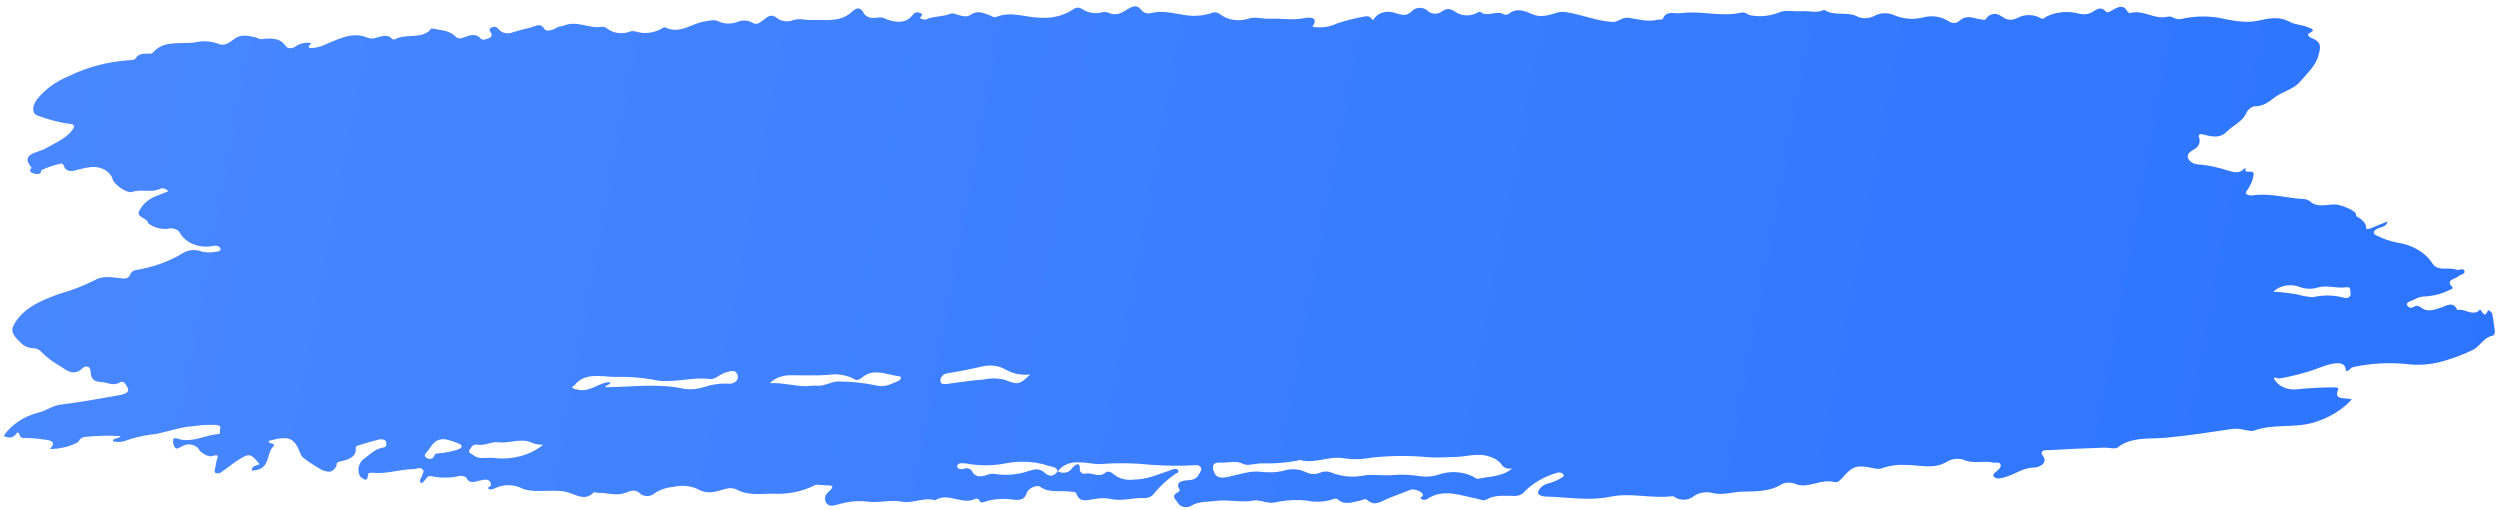 <svg width="314" height="64" viewBox="0 0 314 64" fill="none" xmlns="http://www.w3.org/2000/svg">
<path d="M132.876 59.184C133.012 59.27 133.171 59.329 133.341 59.358C133.51 59.386 133.686 59.383 133.855 59.35C134.023 59.316 134.18 59.252 134.313 59.162C134.446 59.073 134.552 58.96 134.623 58.833C134.771 58.648 135.712 57.641 135.624 59.04C135.627 59.312 136.049 59.564 136.198 59.515C137.066 59.227 137.983 60.098 138.837 59.372C139.175 59.089 139.606 59.301 139.939 59.618C140.249 59.864 140.627 60.05 141.043 60.158C141.459 60.267 141.901 60.296 142.335 60.244C144.154 60.228 145.499 59.553 147.014 59.061C147.303 58.97 147.711 58.735 147.954 59.053C148.197 59.37 147.707 59.43 147.519 59.592C146.541 60.29 145.681 61.088 144.96 61.963C144.848 62.137 144.68 62.284 144.473 62.388C144.267 62.493 144.029 62.551 143.785 62.557C142.324 62.458 140.899 63.037 139.406 62.643C138.812 62.544 138.198 62.55 137.606 62.659C136.607 62.771 135.611 63.227 135.2 62.008C135.108 61.73 134.608 61.782 134.268 61.737C133.056 61.564 131.76 61.967 130.623 61.121C130.27 60.861 129.134 61.294 128.95 61.935C128.707 62.792 128.038 62.854 127.197 62.749C126.099 62.586 124.966 62.654 123.909 62.946C123.57 63.053 123.172 63.312 122.977 62.786C122.977 62.698 122.626 62.59 122.546 62.63C120.894 63.508 119.089 61.766 117.458 62.834C116.034 62.407 114.622 63.267 113.36 63.022C111.797 62.716 110.362 63.232 108.809 62.982C107.675 62.878 106.525 62.989 105.452 63.307C104.933 63.423 104.226 63.765 103.791 63.193C103.638 62.959 103.585 62.69 103.64 62.429C103.696 62.167 103.857 61.927 104.099 61.744C104.942 60.986 104.462 60.942 103.572 60.95C103.142 60.954 102.57 60.783 102.302 60.961C100.739 61.75 98.901 62.116 97.061 62.006C95.521 62.019 93.963 62.256 92.567 61.51C91.643 61.014 90.818 61.573 89.979 61.708C89.589 61.827 89.167 61.863 88.755 61.814C88.343 61.764 87.954 61.63 87.626 61.425C87.161 61.212 86.645 61.08 86.111 61.035C85.577 60.99 85.037 61.034 84.524 61.164C83.584 61.242 82.703 61.571 82.022 62.097C81.795 62.242 81.51 62.316 81.22 62.303C80.93 62.291 80.657 62.194 80.452 62.031C79.837 61.421 79.268 61.61 78.621 61.871C77.485 62.336 76.321 61.891 75.171 61.901C74.971 61.903 74.63 61.778 74.57 61.842C73.669 62.801 72.715 62.354 71.722 61.971C70.056 61.322 68.221 61.85 66.488 61.593C66.198 61.553 65.915 61.483 65.647 61.385C65.142 61.109 64.549 60.956 63.937 60.943C63.325 60.93 62.721 61.057 62.196 61.311C61.927 61.457 61.578 61.556 61.347 61.374C61.115 61.193 61.635 61.18 61.653 60.956C61.645 60.029 60.817 60.228 60.288 60.353C59.549 60.527 58.942 60.796 58.554 59.984C58.483 59.841 57.992 59.734 57.733 59.776C56.565 60.053 55.325 60.064 54.153 59.807C53.562 59.636 53.459 60.5 52.891 60.705C52.537 60.301 52.955 60.017 53.022 59.705C53.09 59.393 53.388 59.175 53.015 58.906C52.643 58.638 52.345 58.912 52.015 58.915C50.236 58.931 48.541 59.577 46.749 59.376C46.43 59.379 46.24 59.381 46.222 59.653C46.151 60.66 45.606 60.145 45.224 59.837C45.05 59.504 44.984 59.141 45.034 58.781C45.083 58.422 45.245 58.078 45.506 57.781C46.361 57.222 46.964 56.394 48.182 56.2C48.591 56.14 48.548 55.741 48.486 55.478C48.423 55.215 47.942 55.123 47.633 55.198C46.805 55.397 45.987 55.644 45.179 55.89C44.96 55.956 44.65 56.007 44.683 56.294C44.773 57.452 43.695 57.749 42.638 57.982C42.129 58.098 42.351 58.416 42.203 58.625C41.788 59.212 41.53 59.43 40.517 59.063C39.728 58.64 38.985 58.166 38.295 57.644C38.054 57.501 37.874 57.302 37.78 57.074C36.941 54.931 36.359 54.689 33.765 55.367C33.599 55.792 34.767 55.63 34.341 56.057C33.349 57.032 34.087 59.015 31.618 59.109C31.683 58.621 31.683 58.621 32.611 58.301C31.428 56.889 31.338 56.866 29.707 57.919C29.061 58.332 28.495 58.825 27.869 59.254C27.786 59.336 27.674 59.396 27.548 59.427C27.421 59.458 27.287 59.458 27.16 59.428C26.82 59.311 26.987 59.069 27.016 58.869C27.073 58.525 27.15 58.181 27.207 57.837C27.264 57.493 27.719 56.938 26.582 57.299C26.233 57.406 25.339 56.95 25.066 56.577C24.988 56.403 24.859 56.246 24.689 56.121C24.52 55.995 24.314 55.905 24.09 55.857C23.866 55.81 23.631 55.806 23.405 55.847C23.179 55.889 22.968 55.973 22.791 56.094C22.543 56.208 22.195 56.49 21.993 56.228C21.77 55.912 21.689 55.543 21.764 55.184C21.831 54.919 22.283 55.075 22.573 55.177C24.287 55.577 25.729 54.662 27.338 54.528C27.808 54.524 27.554 54.142 27.633 53.934C27.759 53.573 27.628 53.439 27.138 53.371C26.171 53.328 25.2 53.383 24.249 53.532C22.35 53.645 20.687 54.434 18.809 54.602C17.745 54.754 16.709 55.013 15.725 55.372C15.236 55.537 14.69 55.556 14.186 55.426C14.181 54.914 14.954 55.187 15.12 54.77C13.624 54.684 12.119 54.721 10.631 54.881C10.012 54.943 10.016 55.478 9.518 55.69C8.525 56.149 7.4 56.393 6.255 56.398C7.196 55.439 6.325 55.279 5.434 55.198C4.713 55.08 3.979 55.017 3.243 55.01C2.243 55.114 2.658 54.48 2.186 54.3C1.851 54.782 1.415 55.233 0.46 54.754C1.385 53.358 2.955 52.303 4.835 51.816C5.833 51.591 6.467 51.002 7.496 50.842C9.973 50.524 12.489 50.087 14.896 49.65C16.183 49.423 16.351 49.086 15.804 48.3C15.601 48.006 15.4 47.832 15.002 48.059C14.176 48.53 13.411 47.993 12.611 47.968C11.511 47.938 11.425 47.26 11.358 46.549C11.354 46.07 10.812 45.819 10.356 46.246C9.305 47.286 8.358 46.535 7.684 46.062C6.712 45.535 5.852 44.887 5.138 44.142C5.036 44.03 4.905 43.936 4.755 43.867C4.604 43.798 4.437 43.756 4.264 43.742C3.915 43.733 3.575 43.657 3.271 43.52C2.967 43.384 2.709 43.191 2.517 42.959C1.398 41.906 1.234 41.372 2.143 40.165C3.349 38.509 5.361 37.652 7.425 36.923C9.015 36.475 10.537 35.883 11.959 35.157C12.755 34.663 13.956 34.797 14.957 34.924C15.588 34.998 16.119 35.113 16.363 34.464C16.408 34.326 16.501 34.202 16.631 34.104C16.761 34.007 16.923 33.941 17.098 33.914C19.235 33.572 21.246 32.844 22.979 31.785C23.307 31.579 23.701 31.451 24.115 31.418C24.53 31.385 24.947 31.447 25.318 31.597C25.9 31.736 26.519 31.745 27.108 31.621C27.388 31.619 27.797 31.512 27.674 31.193C27.621 31.074 27.515 30.975 27.376 30.915C27.237 30.854 27.076 30.836 26.921 30.864C26.09 31.06 25.199 31.01 24.412 30.723C23.625 30.436 22.995 29.932 22.638 29.303C22.519 29.062 22.286 28.868 21.99 28.763C21.694 28.658 21.357 28.651 21.053 28.742C20.599 28.778 20.14 28.732 19.713 28.605C19.286 28.479 18.9 28.276 18.587 28.012C18.587 28.012 18.586 27.948 18.586 27.916C18.381 27.359 17.1 27.258 17.474 26.52C17.858 25.695 18.621 25.017 19.607 24.623C20.105 24.443 20.604 24.239 21.112 24.035C21.043 23.892 20.907 23.776 20.734 23.71C20.56 23.645 20.361 23.635 20.179 23.683C19.064 24.276 17.789 23.704 16.632 24.098C15.955 24.352 14.254 23.136 14.138 22.466C13.991 22.011 13.649 21.613 13.171 21.34C12.694 21.067 12.112 20.936 11.525 20.97C11.007 21.029 10.495 21.124 9.998 21.255C9.14 21.511 8.332 21.749 7.994 20.77C7.95 20.672 7.873 20.587 7.771 20.524C6.86 20.708 5.986 20.998 5.179 21.385C5.184 21.905 4.694 21.901 4.393 21.832C4.092 21.762 3.491 21.592 3.937 21.116C3.948 21.101 3.954 21.083 3.954 21.064C3.954 21.046 3.947 21.028 3.936 21.013C2.491 19.275 4.73 19.216 5.705 18.656C6.899 17.966 8.245 17.435 9.045 16.374C9.46 15.835 9.428 15.571 8.538 15.531C7.252 15.328 6.002 14.998 4.819 14.549C3.997 14.316 3.98 13.445 4.602 12.537C5.596 11.256 7.013 10.218 8.696 9.537C10.961 8.422 13.521 7.748 16.168 7.57C16.458 7.567 16.928 7.507 17.006 7.371C17.4 6.68 18.111 6.738 18.831 6.74C18.897 6.741 18.963 6.731 19.025 6.712C19.087 6.692 19.143 6.662 19.19 6.625C20.516 5.015 22.631 5.564 24.479 5.332C25.474 5.083 26.552 5.154 27.48 5.53C28.173 5.851 28.898 5.293 29.424 4.897C30.279 4.243 31.201 4.498 32.083 4.69C32.323 4.752 32.585 4.95 32.875 4.915C34.103 4.761 35.203 4.767 35.882 5.784C36.166 6.173 36.725 6.104 37.152 5.821C37.532 5.527 38.041 5.365 38.568 5.369C38.728 5.367 38.938 5.366 39.049 5.429C39.16 5.492 38.284 6.035 39.184 6.043C39.862 5.983 40.512 5.794 41.079 5.491C42.674 4.854 44.296 3.945 46.193 4.743C46.36 4.807 46.543 4.839 46.729 4.837C46.914 4.835 47.097 4.8 47.263 4.734C47.921 4.592 48.668 4.218 49.264 4.9C49.311 4.93 49.367 4.95 49.427 4.958C49.486 4.966 49.547 4.962 49.604 4.945C50.957 4.134 53.125 5.034 54.182 3.563C55.184 3.786 56.374 3.783 57.09 4.48C57.493 4.868 57.704 4.906 58.242 4.71C58.94 4.456 59.717 4.106 60.373 4.835C60.656 5.144 61.024 4.893 61.313 4.827C61.4 4.81 61.481 4.778 61.55 4.732C61.618 4.686 61.673 4.628 61.708 4.562C61.743 4.497 61.759 4.426 61.754 4.354C61.748 4.283 61.722 4.214 61.677 4.152C61.515 3.89 61.323 3.628 61.771 3.44C62.219 3.253 62.431 3.435 62.704 3.744C62.891 3.957 63.171 4.107 63.49 4.163C63.808 4.22 64.142 4.179 64.426 4.049C65.138 3.828 65.865 3.638 66.601 3.478C67.339 3.264 67.865 2.796 68.433 3.702C68.616 3.996 69.434 3.789 69.841 3.522C70.249 3.255 70.58 3.332 70.839 3.21C72.503 2.524 74.013 3.661 75.62 3.36C75.84 3.358 76.052 3.425 76.212 3.546C76.581 3.858 77.067 4.066 77.597 4.14C78.127 4.213 78.674 4.147 79.155 3.952C79.604 3.788 80.307 4.15 80.897 4.145C81.633 4.164 82.359 3.998 82.972 3.671C83.152 3.574 83.42 3.387 83.51 3.427C85.428 4.361 86.816 2.95 88.454 2.704C89.073 2.611 89.771 2.397 90.234 2.689C90.608 2.861 91.03 2.954 91.462 2.96C91.894 2.966 92.321 2.884 92.704 2.723C92.987 2.61 93.304 2.562 93.618 2.585C93.933 2.607 94.233 2.7 94.485 2.851C95.068 3.222 95.484 2.795 95.922 2.479C96.478 2.027 96.915 1.672 97.701 2.344C97.96 2.524 98.282 2.639 98.624 2.673C98.966 2.707 99.313 2.659 99.622 2.535C100.38 2.265 101.072 2.522 101.782 2.516C103.581 2.452 105.545 2.851 106.973 1.504C107.578 0.931 108.077 0.823 108.515 1.714C108.675 1.935 108.926 2.105 109.226 2.195C109.525 2.286 109.854 2.291 110.159 2.211C110.359 2.175 110.567 2.174 110.767 2.208C110.968 2.242 111.157 2.311 111.321 2.409C112.685 2.908 113.785 2.883 114.527 2.005C114.785 1.715 114.922 1.474 115.363 1.566C115.804 1.659 115.986 1.833 115.559 2.212C115.44 2.317 116.082 2.543 116.341 2.429C117.267 2.005 118.338 2.14 119.335 1.74C119.644 1.609 119.905 1.735 120.195 1.828C120.757 1.999 121.419 2.217 121.926 1.853C122.77 1.246 123.524 1.647 124.266 1.904C124.577 2.005 124.789 2.259 125.178 2.104C127.091 1.368 128.929 2.239 130.799 2.231C132.188 2.309 133.564 1.963 134.65 1.262C135.117 0.923 135.406 0.84 135.979 1.171C136.295 1.38 136.668 1.526 137.068 1.598C137.468 1.669 137.885 1.664 138.283 1.582C138.568 1.491 138.886 1.488 139.173 1.574C140.177 2.085 140.923 1.599 141.639 1.153C142.355 0.708 142.834 0.6 143.37 1.266C143.474 1.423 143.642 1.548 143.845 1.62C144.049 1.692 144.277 1.707 144.493 1.664C145.91 1.276 147.203 1.64 148.575 1.852C149.756 2.085 151.001 2.016 152.133 1.653C152.299 1.572 152.494 1.538 152.687 1.557C152.879 1.575 153.058 1.645 153.194 1.756C153.678 2.143 154.298 2.402 154.973 2.499C155.647 2.595 156.344 2.526 156.969 2.298C157.647 2.092 158.679 2.395 159.489 2.356C160.928 2.28 162.361 2.587 163.818 2.278C164.816 2.07 165.579 2.327 164.828 3.356C165.873 3.547 166.973 3.406 167.894 2.962C169.048 2.566 170.248 2.264 171.476 2.06C172.005 1.935 172.208 2.317 172.48 2.546C172.575 2.33 172.728 2.132 172.926 1.966C173.125 1.801 173.366 1.671 173.633 1.586C173.9 1.501 174.186 1.463 174.472 1.474C174.759 1.485 175.038 1.546 175.292 1.651C175.944 1.837 176.636 2.118 177.29 1.434C177.398 1.304 177.541 1.196 177.71 1.118C177.879 1.04 178.067 0.994 178.262 0.985C178.456 0.975 178.65 1.002 178.828 1.063C179.007 1.124 179.165 1.218 179.29 1.336C179.395 1.448 179.53 1.54 179.685 1.605C179.839 1.671 180.01 1.709 180.185 1.716C180.36 1.724 180.535 1.701 180.699 1.649C180.862 1.597 181.009 1.518 181.13 1.416C181.776 0.971 182.197 1.095 182.791 1.489C183.151 1.748 183.61 1.902 184.094 1.928C184.577 1.954 185.059 1.851 185.462 1.634C185.601 1.561 185.88 1.438 185.911 1.47C186.777 2.262 188.008 1.196 188.914 1.82C189.012 1.847 189.117 1.855 189.22 1.841C189.323 1.828 189.42 1.794 189.503 1.742C190.496 0.935 191.499 1.357 192.503 1.804C193.507 2.251 194.614 1.89 195.611 1.577C196.032 1.462 196.488 1.458 196.911 1.566C198.804 1.877 200.52 2.629 202.491 2.756C203.342 2.812 203.636 2.107 204.587 2.242C205.748 2.408 206.972 2.797 208.239 2.466C208.438 2.416 208.78 2.565 208.887 2.316C209.298 1.282 210.323 1.761 211.152 1.649C213.678 1.308 216.156 2.173 218.721 1.583C219.28 1.451 219.504 1.928 220.014 1.948C221.161 2.132 222.353 2.004 223.401 1.582C224.217 1.184 225.4 1.485 226.399 1.405C227.268 1.341 228.181 1.693 229.048 1.262C229.048 1.262 229.148 1.261 229.168 1.26C230.344 2.049 231.979 1.444 233.174 2.025C233.505 2.199 233.894 2.29 234.291 2.286C234.689 2.283 235.076 2.185 235.404 2.005C235.78 1.795 236.224 1.677 236.682 1.665C237.14 1.652 237.592 1.746 237.983 1.935C238.539 2.169 239.15 2.311 239.778 2.351C240.406 2.391 241.038 2.328 241.635 2.166C242.144 2.042 242.682 2.017 243.205 2.093C243.728 2.169 244.219 2.344 244.639 2.604C245.363 3.069 245.742 2.93 246.198 2.542C247.052 1.8 247.967 2.335 248.827 2.439C249.228 2.492 249.319 2.595 249.575 2.217C249.651 2.102 249.757 2.002 249.887 1.924C250.017 1.846 250.168 1.792 250.327 1.767C250.486 1.742 250.65 1.746 250.807 1.778C250.964 1.811 251.11 1.871 251.233 1.955C251.927 2.388 252.37 2.744 253.406 2.248C253.83 2.015 254.332 1.892 254.845 1.895C255.359 1.897 255.858 2.026 256.276 2.262C256.668 2.523 256.815 2.178 257.034 2.08C257.649 1.78 258.339 1.592 259.054 1.531C259.77 1.469 260.493 1.535 261.171 1.724C261.459 1.8 261.768 1.816 262.066 1.77C262.365 1.724 262.645 1.618 262.879 1.462C263.336 1.202 263.872 0.734 264.488 1.448C264.721 1.709 265.158 1.362 265.486 1.183C266.093 0.842 266.741 0.581 267.168 1.384C267.229 1.496 267.45 1.677 267.51 1.653C269.196 1.151 270.588 2.513 272.244 2.099C272.852 1.942 273.118 2.539 273.956 2.388C275.471 2.029 277.071 1.974 278.615 2.227C280.148 2.542 281.971 2.933 283.488 2.624C285.005 2.315 286.222 1.961 287.72 2.811C288.172 3.063 289.202 3.126 289.905 3.431C290.327 3.611 290.908 3.75 290.041 4.173C289.673 4.352 290.046 4.668 290.357 4.794C291.571 5.254 291.486 5.854 291.225 6.864C290.877 8.265 289.775 9.209 288.885 10.264C288.232 11.069 286.975 11.431 286.01 12.023C285.195 12.533 284.542 13.346 283.242 13.35C282.732 13.354 282.246 13.877 282.09 14.294C281.619 15.281 280.443 15.763 279.68 16.545C278.917 17.326 277.976 17.215 276.973 16.952C276.482 16.828 275.971 16.689 276.237 17.39C276.318 17.664 276.286 17.951 276.146 18.21C276.005 18.469 275.765 18.685 275.46 18.827C274.962 19.119 274.595 19.466 274.87 19.975C274.991 20.182 275.184 20.356 275.426 20.477C275.668 20.599 275.949 20.661 276.236 20.658C277.474 20.779 278.685 21.037 279.832 21.425C280.594 21.635 281.256 21.829 281.831 21.224C281.93 21.112 282.079 21.094 282.05 21.166C281.747 21.968 283.2 21.156 283.057 21.957C282.96 22.633 282.687 23.286 282.254 23.873C281.839 24.436 282.258 24.425 282.61 24.549C282.695 24.564 282.784 24.564 282.87 24.547C285.066 24.201 287.142 24.886 289.283 24.995C289.589 24.999 289.882 25.093 290.106 25.259C291.023 26.122 292.219 25.672 293.279 25.679C293.899 25.674 295.735 26.369 295.909 26.863C295.91 26.966 295.912 27.118 295.972 27.166C296.615 27.552 297.209 27.954 297.185 28.681C297.187 28.833 297.646 28.733 297.875 28.635C298.502 28.374 299.12 28.097 299.868 27.819C299.764 28.515 299.053 28.489 298.625 28.709C297.998 29.026 297.971 29.393 298.634 29.643C299.385 30.016 300.203 30.295 301.061 30.469C302.012 30.599 302.912 30.905 303.687 31.363C304.462 31.821 305.091 32.418 305.524 33.107C306.193 34.156 307.587 33.48 308.53 33.88C308.821 34.013 309.398 33.585 309.532 34.023C309.665 34.461 309.055 34.45 308.807 34.676C308.401 35.072 307.081 35.131 308.009 36.05C308.191 36.224 307.872 36.331 307.682 36.412C306.731 36.897 305.643 37.181 304.52 37.239C303.72 37.246 303.273 37.649 302.655 37.862C302.426 37.952 302.197 38.122 302.34 38.361C302.482 38.599 302.803 38.764 303.091 38.578C303.609 38.254 303.83 38.459 304.253 38.743C304.927 39.185 305.714 38.922 306.472 38.676C307.23 38.43 308.134 37.751 308.634 38.937C309.562 38.705 310.431 39.72 311.375 39.017C311.445 38.96 311.373 38.801 311.585 38.967C311.796 39.133 312.014 40.042 312.485 39.031C312.574 38.855 312.987 39.242 313.029 39.442C313.175 40.16 313.251 40.878 313.357 41.596C313.36 41.828 313.292 42.108 313.092 42.15C311.845 42.432 311.524 43.514 310.548 43.97C309.389 44.526 308.163 44.989 306.89 45.352C305.33 45.812 303.647 45.931 302.014 45.699C299.864 45.509 297.687 45.645 295.597 46.098C295.128 46.182 295.142 46.613 294.652 46.594C294.644 45.699 293.992 45.481 292.974 45.681C291.706 45.94 290.571 46.55 289.414 46.815C288.396 47.117 287.352 47.359 286.29 47.538C286.08 47.539 285.838 47.35 285.58 47.48C285.783 47.945 286.18 48.34 286.704 48.599C287.229 48.857 287.849 48.964 288.462 48.901C290.043 48.734 291.636 48.651 293.23 48.652C293.49 48.649 293.76 48.735 293.682 48.911C293.034 50.307 294.54 49.903 295.383 50.167C294.172 51.496 292.497 52.509 290.568 53.078C288.085 53.803 285.479 53.194 283.077 54.094C282.569 54.282 281.454 53.724 280.425 53.869C277.659 54.269 274.903 54.717 272.105 54.973C270.107 55.174 267.714 54.803 265.966 56.209C265.698 56.427 264.876 56.218 264.316 56.223C262.007 56.307 259.708 56.399 257.399 56.531C256.879 56.536 256.049 56.495 256.636 57.337C257.224 58.179 256.108 58.7 255.578 58.712C254.119 58.725 253.166 59.533 251.919 59.903C251.42 60.043 250.832 60.248 250.469 59.916C250.106 59.583 250.704 59.298 250.951 59.033C251.199 58.767 251.397 58.573 251.235 58.279C251.072 57.985 250.684 58.172 250.423 58.11C249.151 57.802 247.785 58.333 246.52 57.705C246.192 57.625 245.846 57.607 245.508 57.653C245.169 57.699 244.849 57.807 244.572 57.97C242.861 59.023 241.056 58.376 239.296 58.391C238.345 58.343 237.392 58.469 236.509 58.759C236.248 58.884 235.937 58.924 235.64 58.871C233.166 58.341 232.797 58.44 231.341 60.067C231.103 60.325 230.826 60.654 230.415 60.546C229.172 60.221 228.097 60.798 226.938 60.928C226.485 61.009 226.011 60.971 225.588 60.82C225.321 60.693 225.018 60.624 224.707 60.619C224.397 60.615 224.09 60.676 223.817 60.796C222.336 61.751 220.635 61.71 218.896 61.749C217.646 61.76 216.46 62.242 215.138 61.934C214.711 61.813 214.249 61.792 213.807 61.874C213.365 61.956 212.96 62.136 212.642 62.395C212.325 62.63 211.911 62.762 211.48 62.766C211.049 62.77 210.632 62.645 210.312 62.416C210.251 62.368 210.151 62.305 210.091 62.314C207.494 62.664 204.877 61.848 202.292 62.382C199.557 62.949 196.842 62.429 194.122 62.365C193.672 62.369 193.07 62.111 193.177 61.798C193.258 61.566 193.403 61.35 193.602 61.169C193.802 60.987 194.05 60.844 194.328 60.749C194.914 60.614 195.467 60.398 195.962 60.112C196.181 59.958 196.56 59.843 196.337 59.549C196.245 59.448 196.111 59.377 195.958 59.348C195.805 59.32 195.645 59.337 195.506 59.397C193.945 59.861 192.57 60.654 191.526 61.693C191.394 61.883 191.198 62.04 190.96 62.145C190.722 62.25 190.452 62.3 190.181 62.288C189.001 62.298 187.76 62.101 186.675 62.75C186.297 62.977 185.845 62.693 185.424 62.617C183.371 62.219 181.293 61.327 179.255 62.671C179.155 62.743 179.025 62.783 178.891 62.785C178.756 62.786 178.626 62.748 178.525 62.677C178.263 62.472 178.613 62.405 178.691 62.268C178.898 61.915 177.944 61.404 177.255 61.482C177.255 61.482 174.484 62.553 174.424 62.569C173.557 62.896 172.754 63.694 171.726 62.8C171.444 62.563 171.166 62.805 170.877 62.864C169.878 63.048 168.883 63.536 167.985 62.681C167.936 62.651 167.879 62.631 167.817 62.623C167.756 62.615 167.693 62.62 167.635 62.636C166.531 63.041 165.287 63.125 164.117 62.875C162.779 62.737 161.419 62.816 160.119 63.109C159.201 63.293 158.176 62.727 157.487 62.861C155.89 63.17 154.376 62.72 152.828 62.901C151.699 63.055 150.528 62.921 149.524 63.577C149.392 63.64 149.246 63.68 149.095 63.696C148.943 63.711 148.79 63.701 148.644 63.666C148.498 63.631 148.362 63.572 148.246 63.493C148.13 63.414 148.036 63.317 147.97 63.207C147.827 62.849 146.963 62.329 147.889 61.866C148.028 61.8 148.206 61.599 148.176 61.544C147.364 60.224 149.166 60.368 149.615 60.276C150.483 60.093 150.549 59.573 150.805 59.179C150.865 59.095 150.893 58.999 150.887 58.902C150.881 58.805 150.841 58.712 150.771 58.633C150.701 58.554 150.605 58.493 150.493 58.456C150.381 58.42 150.258 58.409 150.139 58.426C148.286 58.531 146.426 58.515 144.578 58.379C142.471 58.151 140.336 58.119 138.218 58.282C137.388 58.33 136.446 58.05 135.536 58.074C134.994 58.03 134.447 58.117 133.965 58.323C133.484 58.53 133.091 58.846 132.836 59.232C132.75 58.546 132.081 58.68 131.509 58.445C129.852 57.943 128.042 57.855 126.317 58.195C124.84 58.489 123.3 58.522 121.808 58.29C121.598 58.244 121.384 58.214 121.167 58.2C120.757 58.155 120.247 58.16 120.23 58.543C120.214 58.927 120.704 58.995 121.083 58.871C121.175 58.836 121.276 58.816 121.378 58.814C121.48 58.811 121.582 58.825 121.677 58.856C121.771 58.887 121.856 58.934 121.927 58.992C121.997 59.051 122.052 59.121 122.086 59.198C122.564 60.057 123.342 59.867 124.09 59.612C124.402 59.494 124.758 59.471 125.089 59.548C126.201 59.705 127.346 59.648 128.427 59.383C129.276 59.208 130.29 58.567 131.097 59.295C131.903 60.024 132.351 59.78 132.876 59.184ZM189.961 58.83C189.687 58.896 189.392 58.878 189.134 58.78C188.876 58.682 188.674 58.51 188.566 58.299C188.232 57.863 187.721 57.532 187.118 57.36C185.614 56.822 184.119 57.386 182.699 57.399C181.699 57.408 180.43 57.515 179.409 57.428C177.004 57.197 174.57 57.218 172.17 57.491C171.112 57.697 170.013 57.728 168.941 57.583C166.937 57.169 165.128 58.351 163.202 57.753C163.202 57.753 163.063 57.834 162.983 57.851C161.491 58.134 159.957 58.252 158.426 58.202C157.656 58.209 156.709 58.545 156.177 58.278C155.173 57.767 154.236 58.167 153.286 58.103C152.495 58.062 152.218 58.36 152.394 59.022C152.631 59.915 153.123 60.134 154.241 59.901C155.639 59.601 157.004 59.077 158.486 59.264C159.347 59.374 160.229 59.34 161.075 59.162C161.555 58.992 162.079 58.918 162.603 58.947C163.126 58.976 163.631 59.106 164.076 59.327C164.318 59.447 164.593 59.517 164.878 59.532C165.162 59.546 165.447 59.504 165.707 59.409C165.914 59.306 166.149 59.242 166.392 59.225C166.635 59.208 166.88 59.236 167.106 59.309C168.408 59.866 169.926 60.01 171.359 59.711C172.458 59.55 173.58 59.756 174.669 59.682C175.823 59.58 176.988 59.61 178.13 59.772C178.981 59.937 179.877 59.881 180.688 59.614C181.38 59.369 182.136 59.263 182.889 59.306C183.642 59.348 184.37 59.537 185.01 59.856C185.231 59.958 185.413 60.188 185.683 60.13C187.07 59.814 188.621 59.92 189.961 58.83ZM76.055 48.637C79.355 48.608 82.65 48.108 85.937 48.839C86.756 48.957 87.602 48.886 88.375 48.634C89.318 48.301 90.342 48.145 91.371 48.176C91.605 48.222 91.853 48.202 92.072 48.12C92.291 48.039 92.469 47.899 92.577 47.726C92.665 47.566 92.698 47.391 92.671 47.218C92.645 47.046 92.561 46.882 92.428 46.745C92.076 46.452 91.567 46.656 91.099 46.796C90.4 47.01 89.776 47.687 89.206 47.612C86.773 47.273 84.392 48.261 81.977 47.675C80.418 47.401 78.82 47.288 77.224 47.341C75.584 47.307 73.449 46.75 72.183 48.359C72.104 48.456 71.864 48.498 71.895 48.658C71.927 48.817 72.197 48.847 72.397 48.901C73.971 49.351 74.981 48.215 76.31 48.012C76.429 48.003 76.55 48.002 76.669 48.009C76.653 48.4 76.002 48.31 76.055 48.669L76.055 48.637ZM96.66 48.122C98.259 48.036 99.753 48.502 101.313 48.505C101.69 48.458 102.071 48.434 102.453 48.431C103.574 48.597 104.447 47.838 105.448 47.917C106.965 47.93 108.474 48.089 109.942 48.389C111.205 48.746 111.94 48.172 112.807 47.861C113.047 47.771 113.433 47.312 112.902 47.253C111.37 47.075 109.763 46.186 108.273 47.405C108.045 47.591 107.677 47.858 107.366 47.653C106.884 47.377 106.335 47.184 105.754 47.087C105.173 46.99 104.572 46.992 103.991 47.091C102.432 47.2 100.861 47.118 99.301 47.132C98.792 47.123 98.287 47.212 97.828 47.389C97.369 47.567 96.969 47.829 96.66 48.154L96.66 48.122ZM129.39 47.037C128.303 47.157 127.201 46.938 126.314 46.425C125.929 46.194 125.483 46.035 125.011 45.959C124.538 45.883 124.049 45.892 123.581 45.985C122.054 46.326 120.527 46.651 118.969 46.888C118.69 46.944 118.448 47.083 118.292 47.276C118.136 47.468 118.077 47.701 118.128 47.926C118.13 48.23 118.561 48.282 118.96 48.223C120.488 48.018 122.026 47.773 123.565 47.663C124.444 47.475 125.371 47.492 126.236 47.712C127.821 48.361 128.051 48.335 129.39 47.037ZM68.228 55.857C67.649 55.877 67.076 55.757 66.585 55.512C65.231 55.044 63.897 55.735 62.486 55.547C61.825 55.441 60.87 56.009 59.928 55.849C59.368 55.758 59.211 56.167 59.004 56.457C58.697 56.883 59.208 56.958 59.47 57.172C60.185 57.765 61.132 57.421 61.943 57.51C63.078 57.66 64.242 57.588 65.337 57.3C66.431 57.012 67.423 56.517 68.228 55.857ZM285.545 36.629C286.535 36.687 287.519 36.801 288.488 36.971C289.134 37.156 289.807 37.276 290.491 37.329C291.804 37.02 293.204 37.049 294.492 37.414C294.588 37.437 294.69 37.44 294.788 37.422C294.887 37.403 294.977 37.365 295.052 37.31C295.126 37.255 295.181 37.186 295.212 37.11C295.242 37.033 295.248 36.951 295.227 36.872C295.174 36.577 295.329 35.977 294.72 36.078C293.502 36.272 292.297 35.771 291.12 36.109C290.738 36.228 290.329 36.28 289.92 36.263C289.512 36.246 289.113 36.16 288.749 36.01C288.206 35.815 287.597 35.77 287.017 35.882C286.437 35.994 285.919 36.257 285.545 36.629ZM55.923 55.173C54.422 55.066 54.231 56.139 53.597 56.792C53.369 57.025 53.191 57.299 53.603 57.511C53.673 57.567 53.761 57.607 53.857 57.627C53.953 57.646 54.055 57.643 54.15 57.619C54.245 57.595 54.33 57.551 54.395 57.491C54.461 57.431 54.504 57.357 54.521 57.279C54.629 56.99 54.718 56.966 55.118 56.938C55.901 56.873 56.67 56.724 57.404 56.495C57.803 56.387 58.291 56.08 57.718 55.749C57.15 55.502 56.547 55.308 55.923 55.173Z" fill="url(#paint0_linear_5138_33753)"/>
<defs>
<linearGradient id="paint0_linear_5138_33753" x1="6.01" y1="7.361" x2="345.133" y2="70.707" gradientUnits="userSpaceOnUse">
<stop stop-color="#4887FF"/>
<stop offset="1" stop-color="#2972FF"/>
</linearGradient>
</defs>
</svg>
